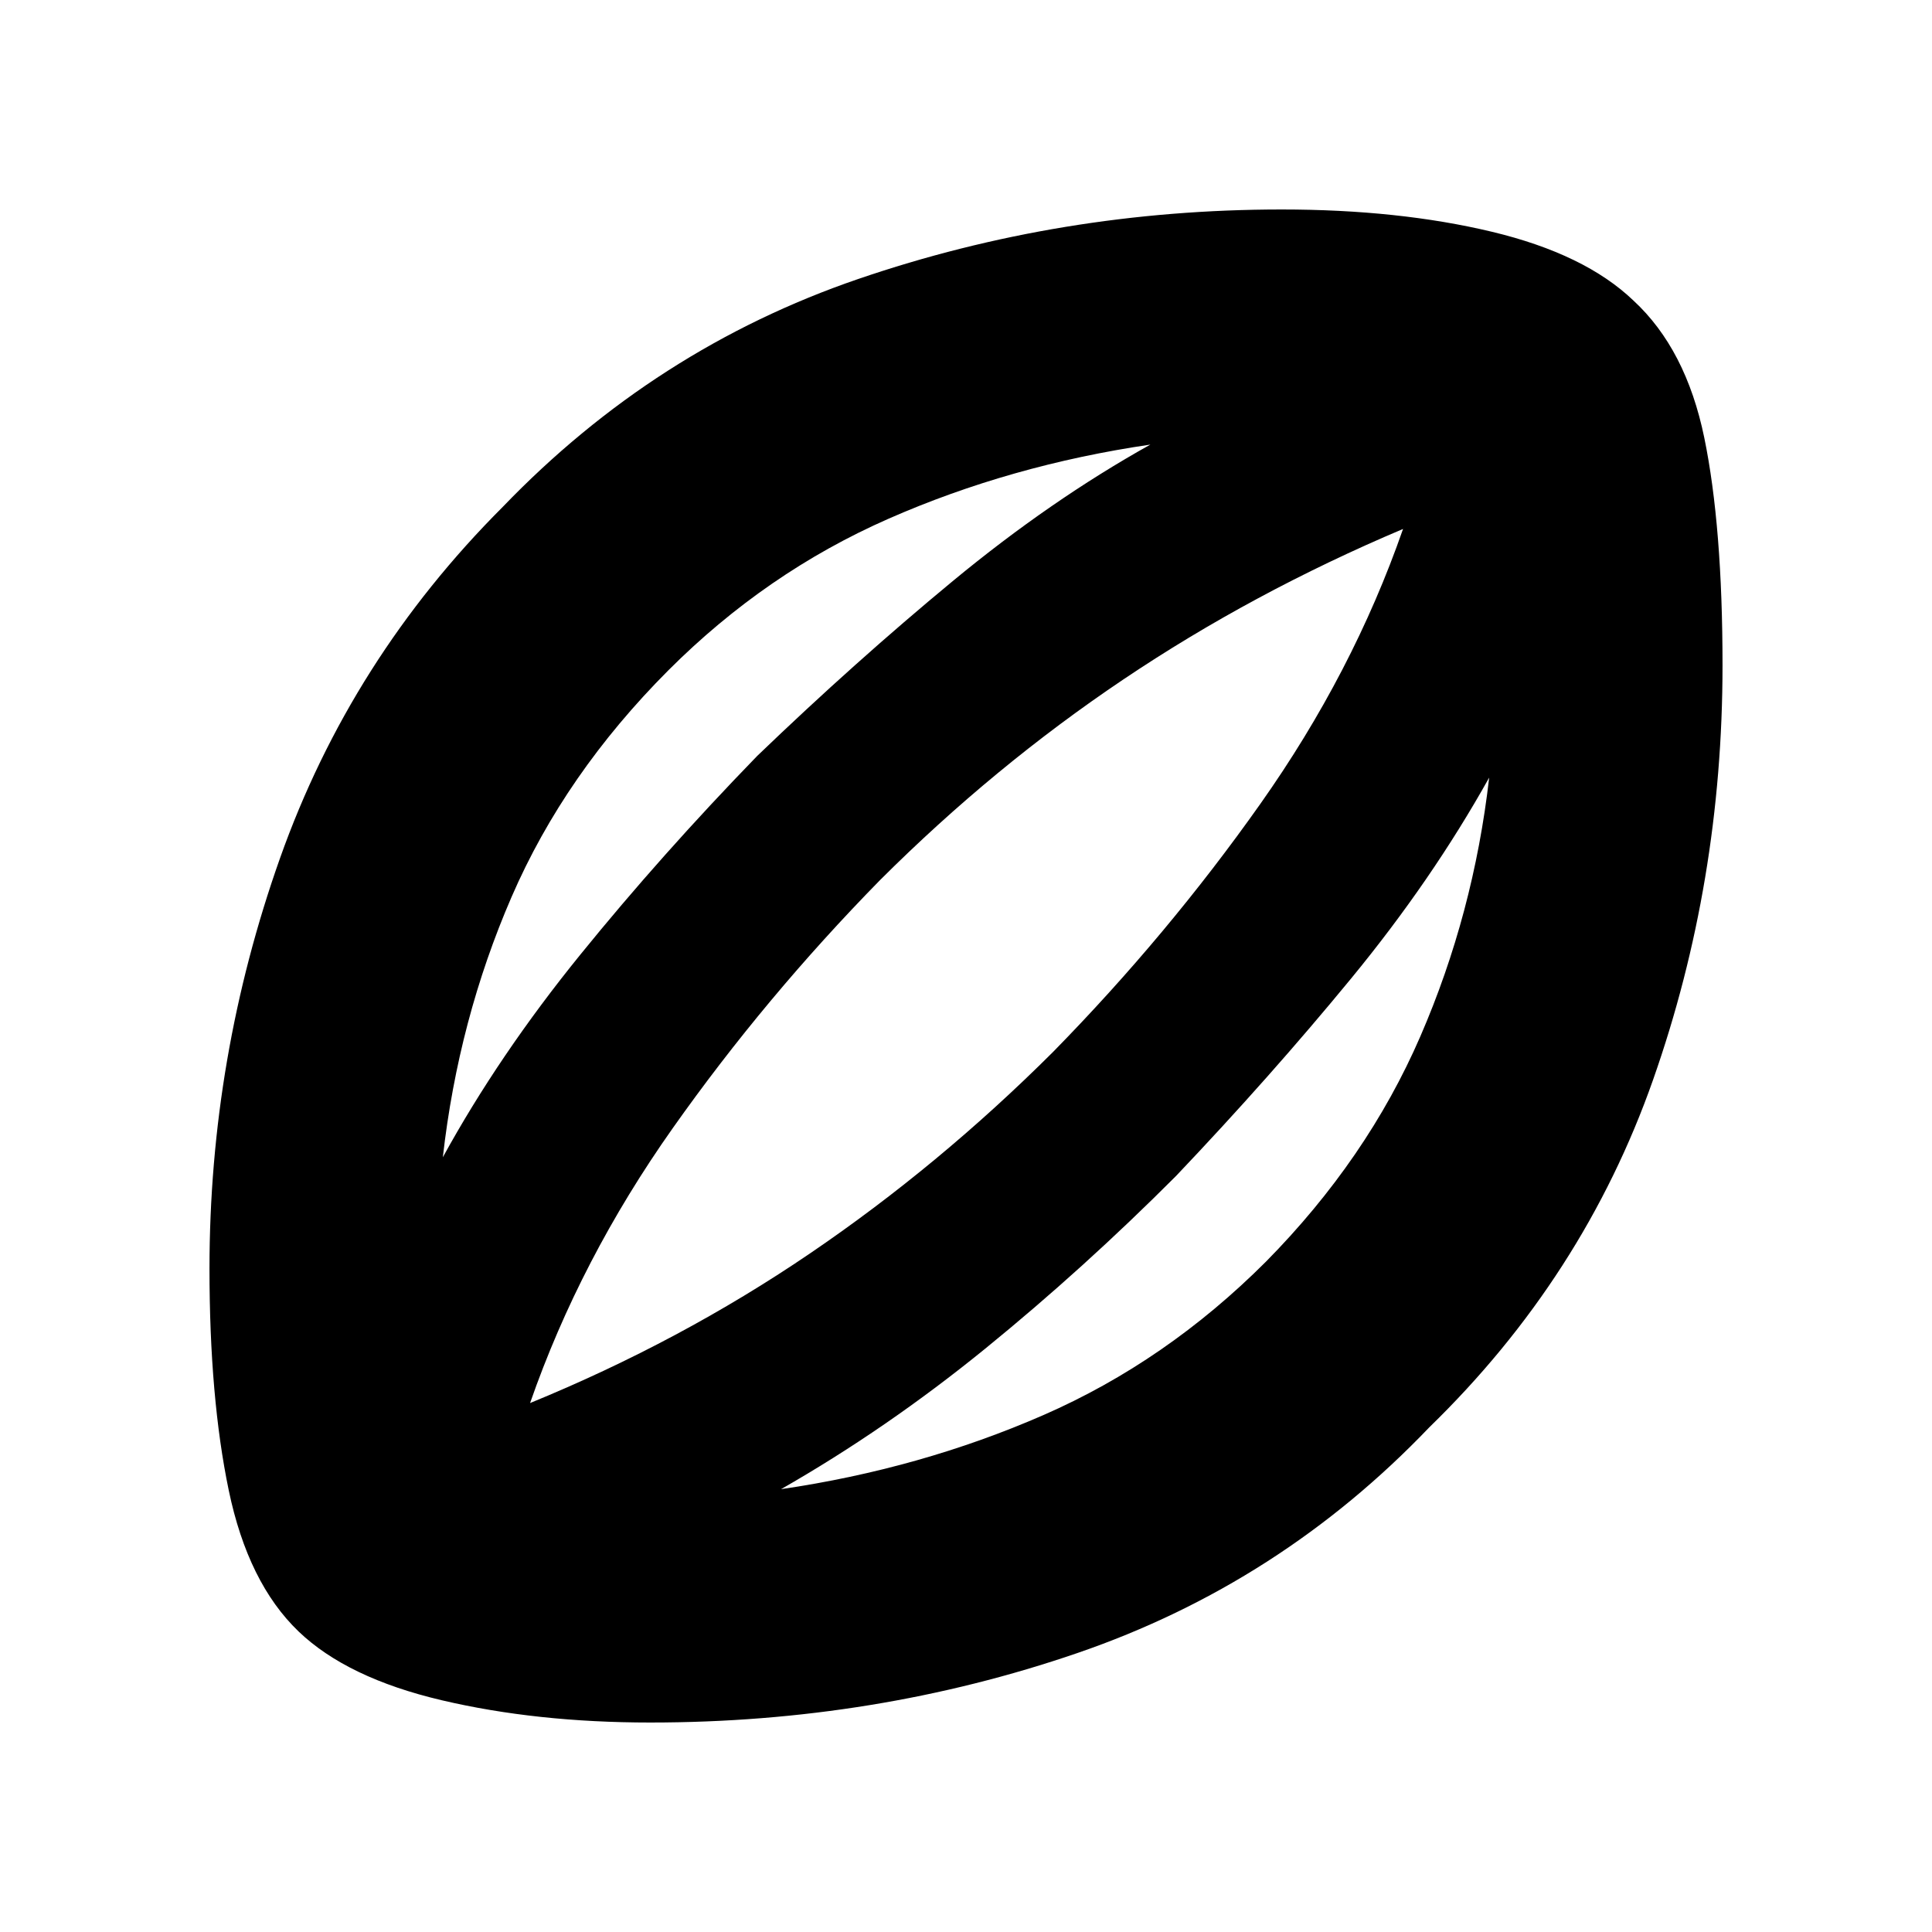 <svg xmlns="http://www.w3.org/2000/svg" height="20" viewBox="0 -960 960 960" width="20"><path d="M323.13-104.09q-56.56 0-103.61-11.06-47.04-11.07-71.17-34.2-25.13-24.13-34.7-70.17-9.56-46.05-9.56-110.05 0-105.13 35.06-204.04 35.07-98.91 110.63-174.48 75.7-78.69 176.61-113.26 100.91-34.56 210.48-34.56 58.13 0 104.39 11.06 46.26 11.07 70.39 34.2 26.13 24.13 35.2 68.17 9.06 44.05 9.06 113.05 0 107.82-34.5 205.95t-111.19 172.7q-74.13 77.56-174.76 112.13-100.63 34.56-212.33 34.56ZM220.04-384.96q27.87-50.82 68.31-100.67 40.43-49.85 87.87-98.72 48.61-46.74 97.17-86.89 48.57-40.15 98.22-67.85-69.44 10.18-130.2 36.89-60.76 26.72-109.32 75.29-51.44 51.56-77.87 112.54-26.44 60.98-34.18 129.41Zm168.05 164.92q69.43-10.18 130.41-36.83 60.98-26.65 110.54-76.22 50.31-51 76.74-111.98 26.44-60.97 34.18-128.54-28.44 50.96-68.59 99.81-40.15 48.84-87.02 98.15-45.74 45.87-94.74 85.74-49 39.87-101.52 69.87Zm-124.7-42.79q74.74-30.6 138.96-74.26 64.22-43.65 120.91-100.21 57-58.13 103.02-123.29 46.02-65.15 70.89-136.58-74.74 31.6-138.95 74.76Q494-579.26 437.3-522.7q-57 58.13-103.02 123.29-46.02 65.15-70.89 136.58ZM480.57-480Z"/></svg>